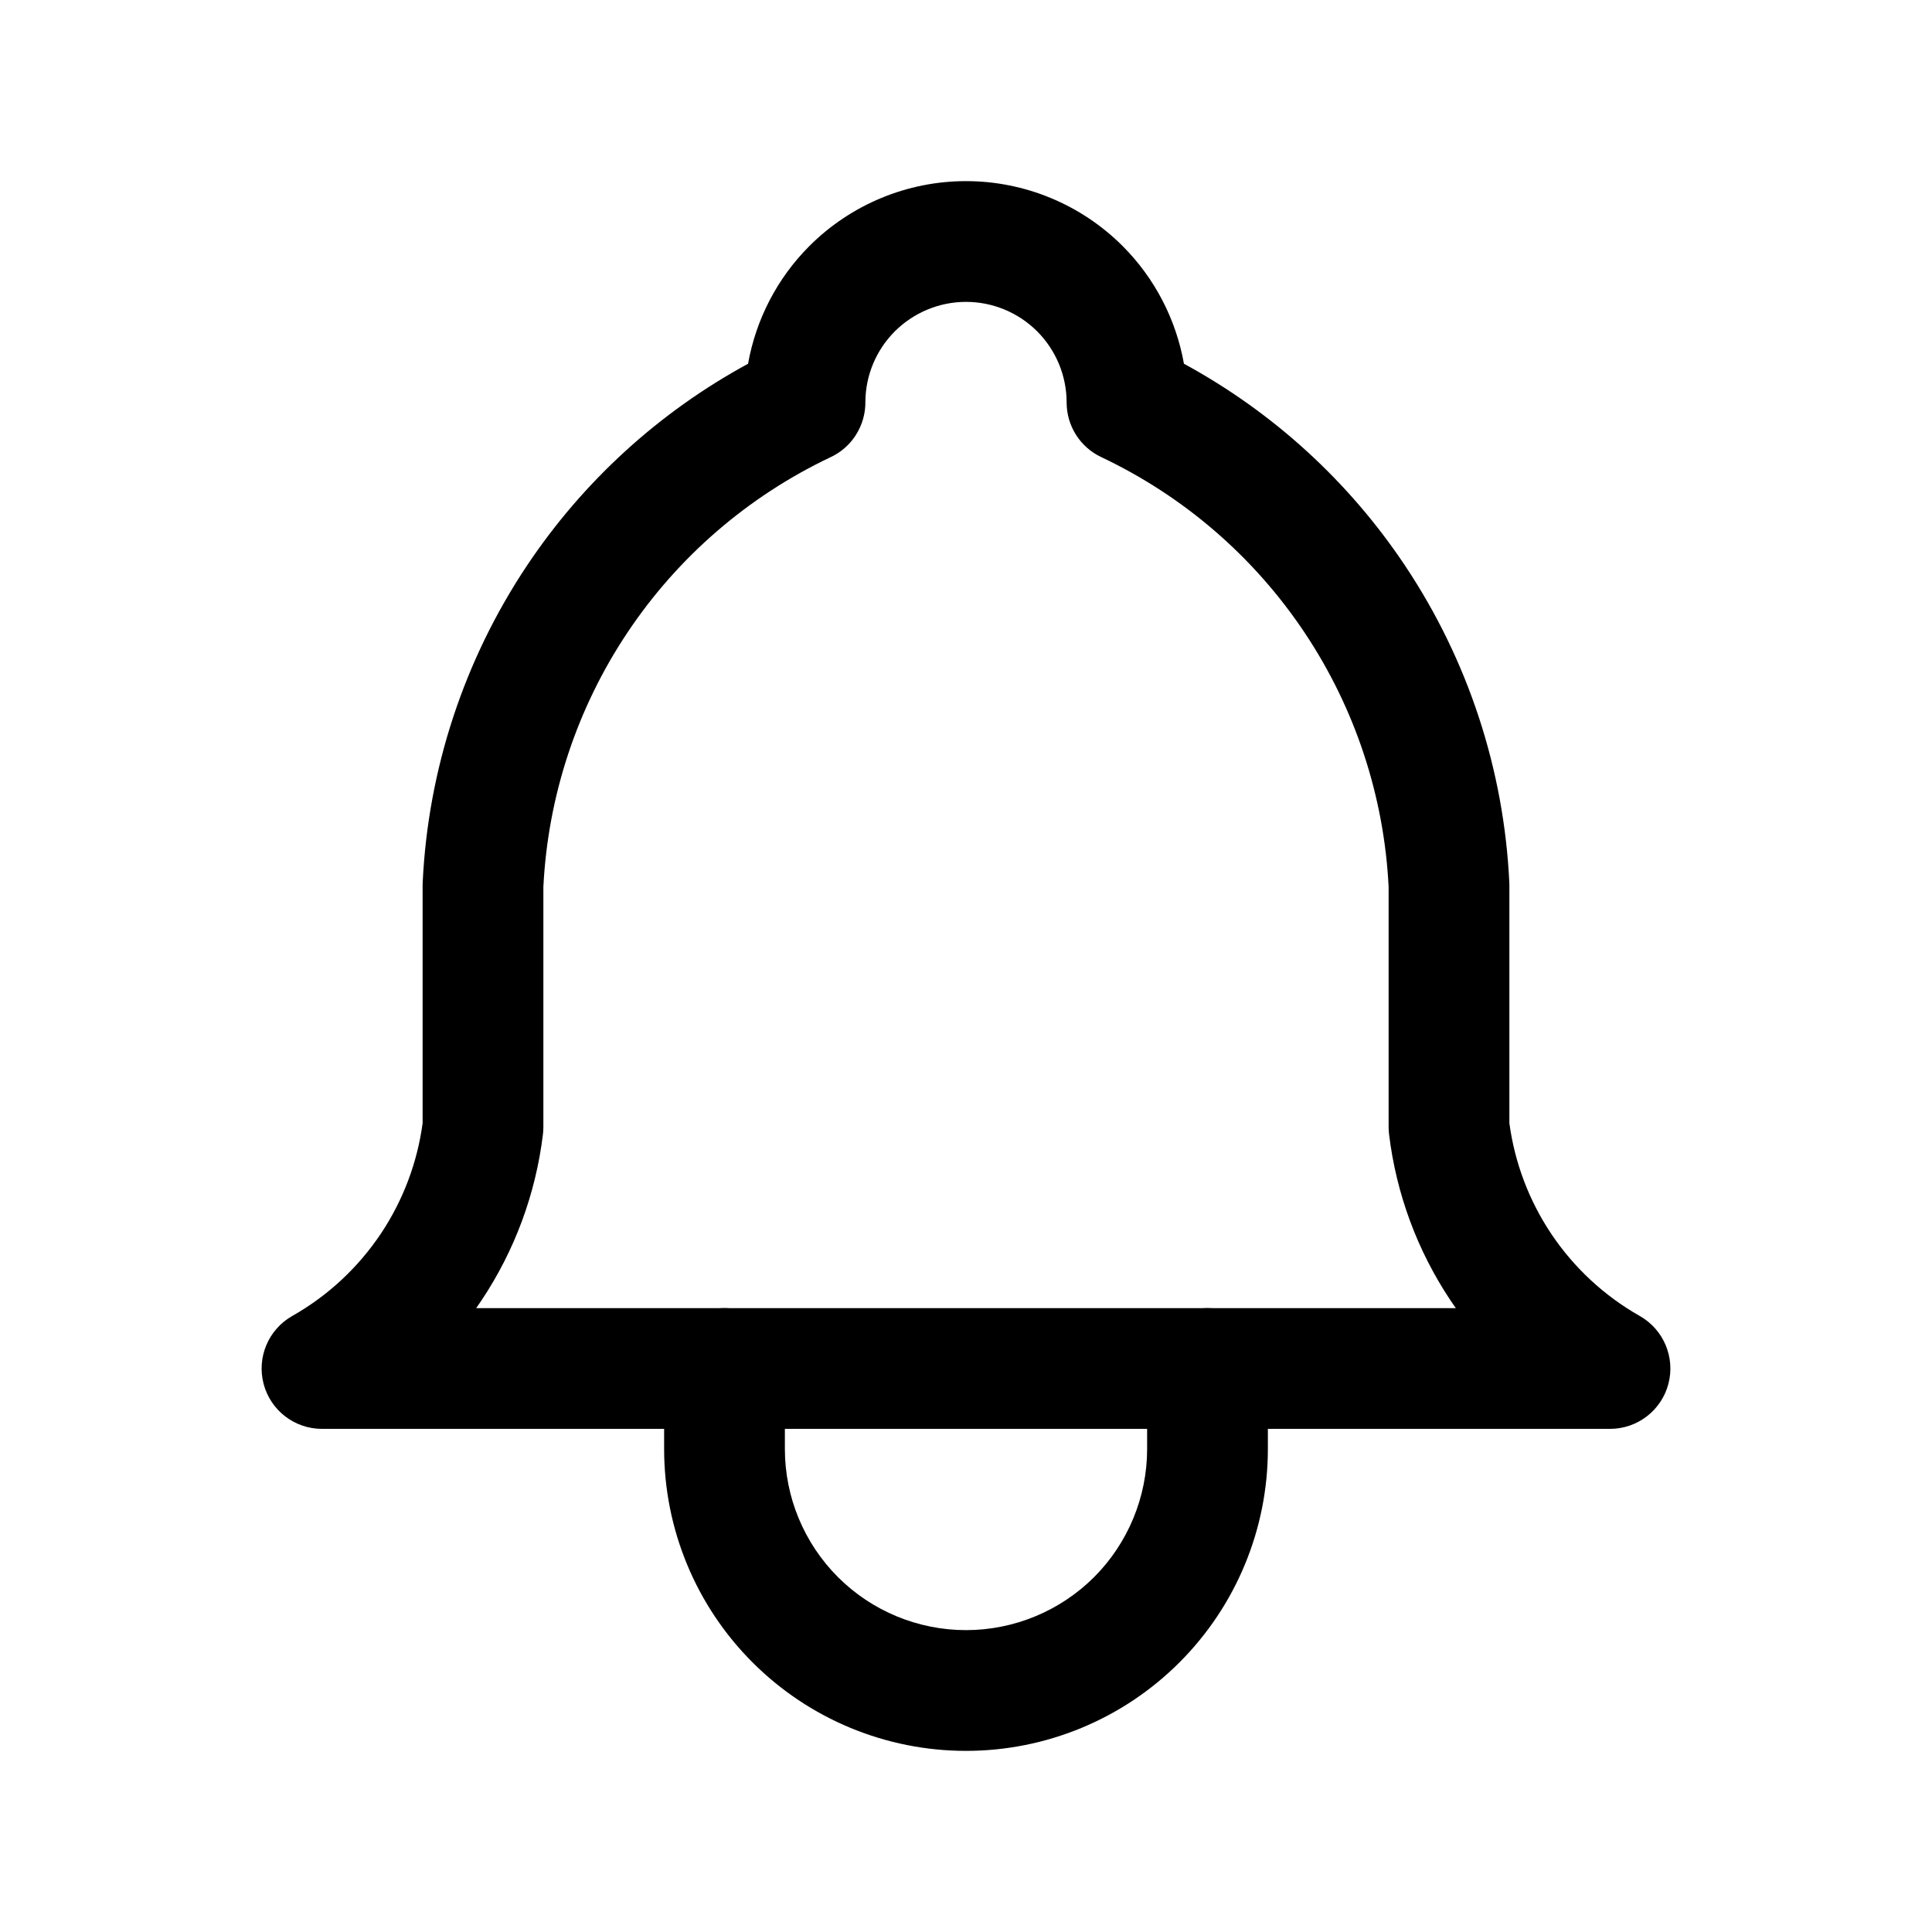 <svg width="36" height="36" viewBox="0 0 36 36" xmlns="http://www.w3.org/2000/svg">
<path fill-rule="evenodd" clip-rule="evenodd" d="M18 5.625C17.503 5.625 17.026 5.823 16.674 6.174C16.327 6.521 16.13 6.99 16.125 7.48C16.129 7.701 16.067 7.917 15.95 8.102C15.866 8.235 15.753 8.352 15.615 8.442C15.566 8.474 15.514 8.503 15.46 8.527C13.931 9.255 12.627 10.383 11.688 11.792C10.749 13.2 10.209 14.837 10.125 16.527V21C10.125 21.045 10.122 21.09 10.117 21.135C9.983 22.243 9.591 23.303 8.972 24.231C8.94 24.28 8.907 24.328 8.873 24.375H27.127C27.093 24.328 27.06 24.28 27.028 24.231C26.409 23.303 26.017 22.243 25.883 21.135C25.878 21.09 25.875 21.045 25.875 21V16.527C25.791 14.837 25.251 13.2 24.312 11.792C23.368 10.376 22.057 9.244 20.519 8.517C20.126 8.331 19.875 7.935 19.875 7.5C19.875 7.003 19.677 6.526 19.326 6.174C18.974 5.823 18.497 5.625 18 5.625ZM13.939 6.778C14.086 5.952 14.482 5.184 15.083 4.583C15.857 3.81 16.906 3.375 18 3.375C19.094 3.375 20.143 3.81 20.917 4.583C21.518 5.184 21.914 5.952 22.061 6.778C23.718 7.678 25.134 8.969 26.184 10.544C27.354 12.299 28.025 14.34 28.124 16.447C28.125 16.465 28.125 16.482 28.125 16.5V20.929C28.224 21.663 28.489 22.366 28.9 22.983C29.324 23.618 29.89 24.145 30.554 24.521C30.999 24.773 31.218 25.293 31.088 25.787C30.958 26.281 30.511 26.625 30 26.625H6C5.489 26.625 5.042 26.281 4.912 25.787C4.782 25.293 5.001 24.773 5.446 24.521C6.11 24.145 6.676 23.618 7.1 22.983C7.511 22.366 7.776 21.663 7.875 20.929V16.5C7.875 16.482 7.875 16.465 7.876 16.447C7.975 14.34 8.646 12.299 9.816 10.544C10.866 8.969 12.282 7.678 13.939 6.778Z" />
<path fill-rule="evenodd" clip-rule="evenodd" d="M13.5 24.375C14.121 24.375 14.625 24.879 14.625 25.5V27C14.625 27.895 14.981 28.754 15.614 29.387C16.246 30.019 17.105 30.375 18 30.375C18.895 30.375 19.754 30.019 20.387 29.387C21.019 28.754 21.375 27.895 21.375 27V25.5C21.375 24.879 21.879 24.375 22.5 24.375C23.121 24.375 23.625 24.879 23.625 25.5V27C23.625 28.492 23.032 29.923 21.977 30.977C20.923 32.032 19.492 32.625 18 32.625C16.508 32.625 15.077 32.032 14.023 30.977C12.968 29.923 12.375 28.492 12.375 27V25.5C12.375 24.879 12.879 24.375 13.5 24.375Z" />
</svg>
